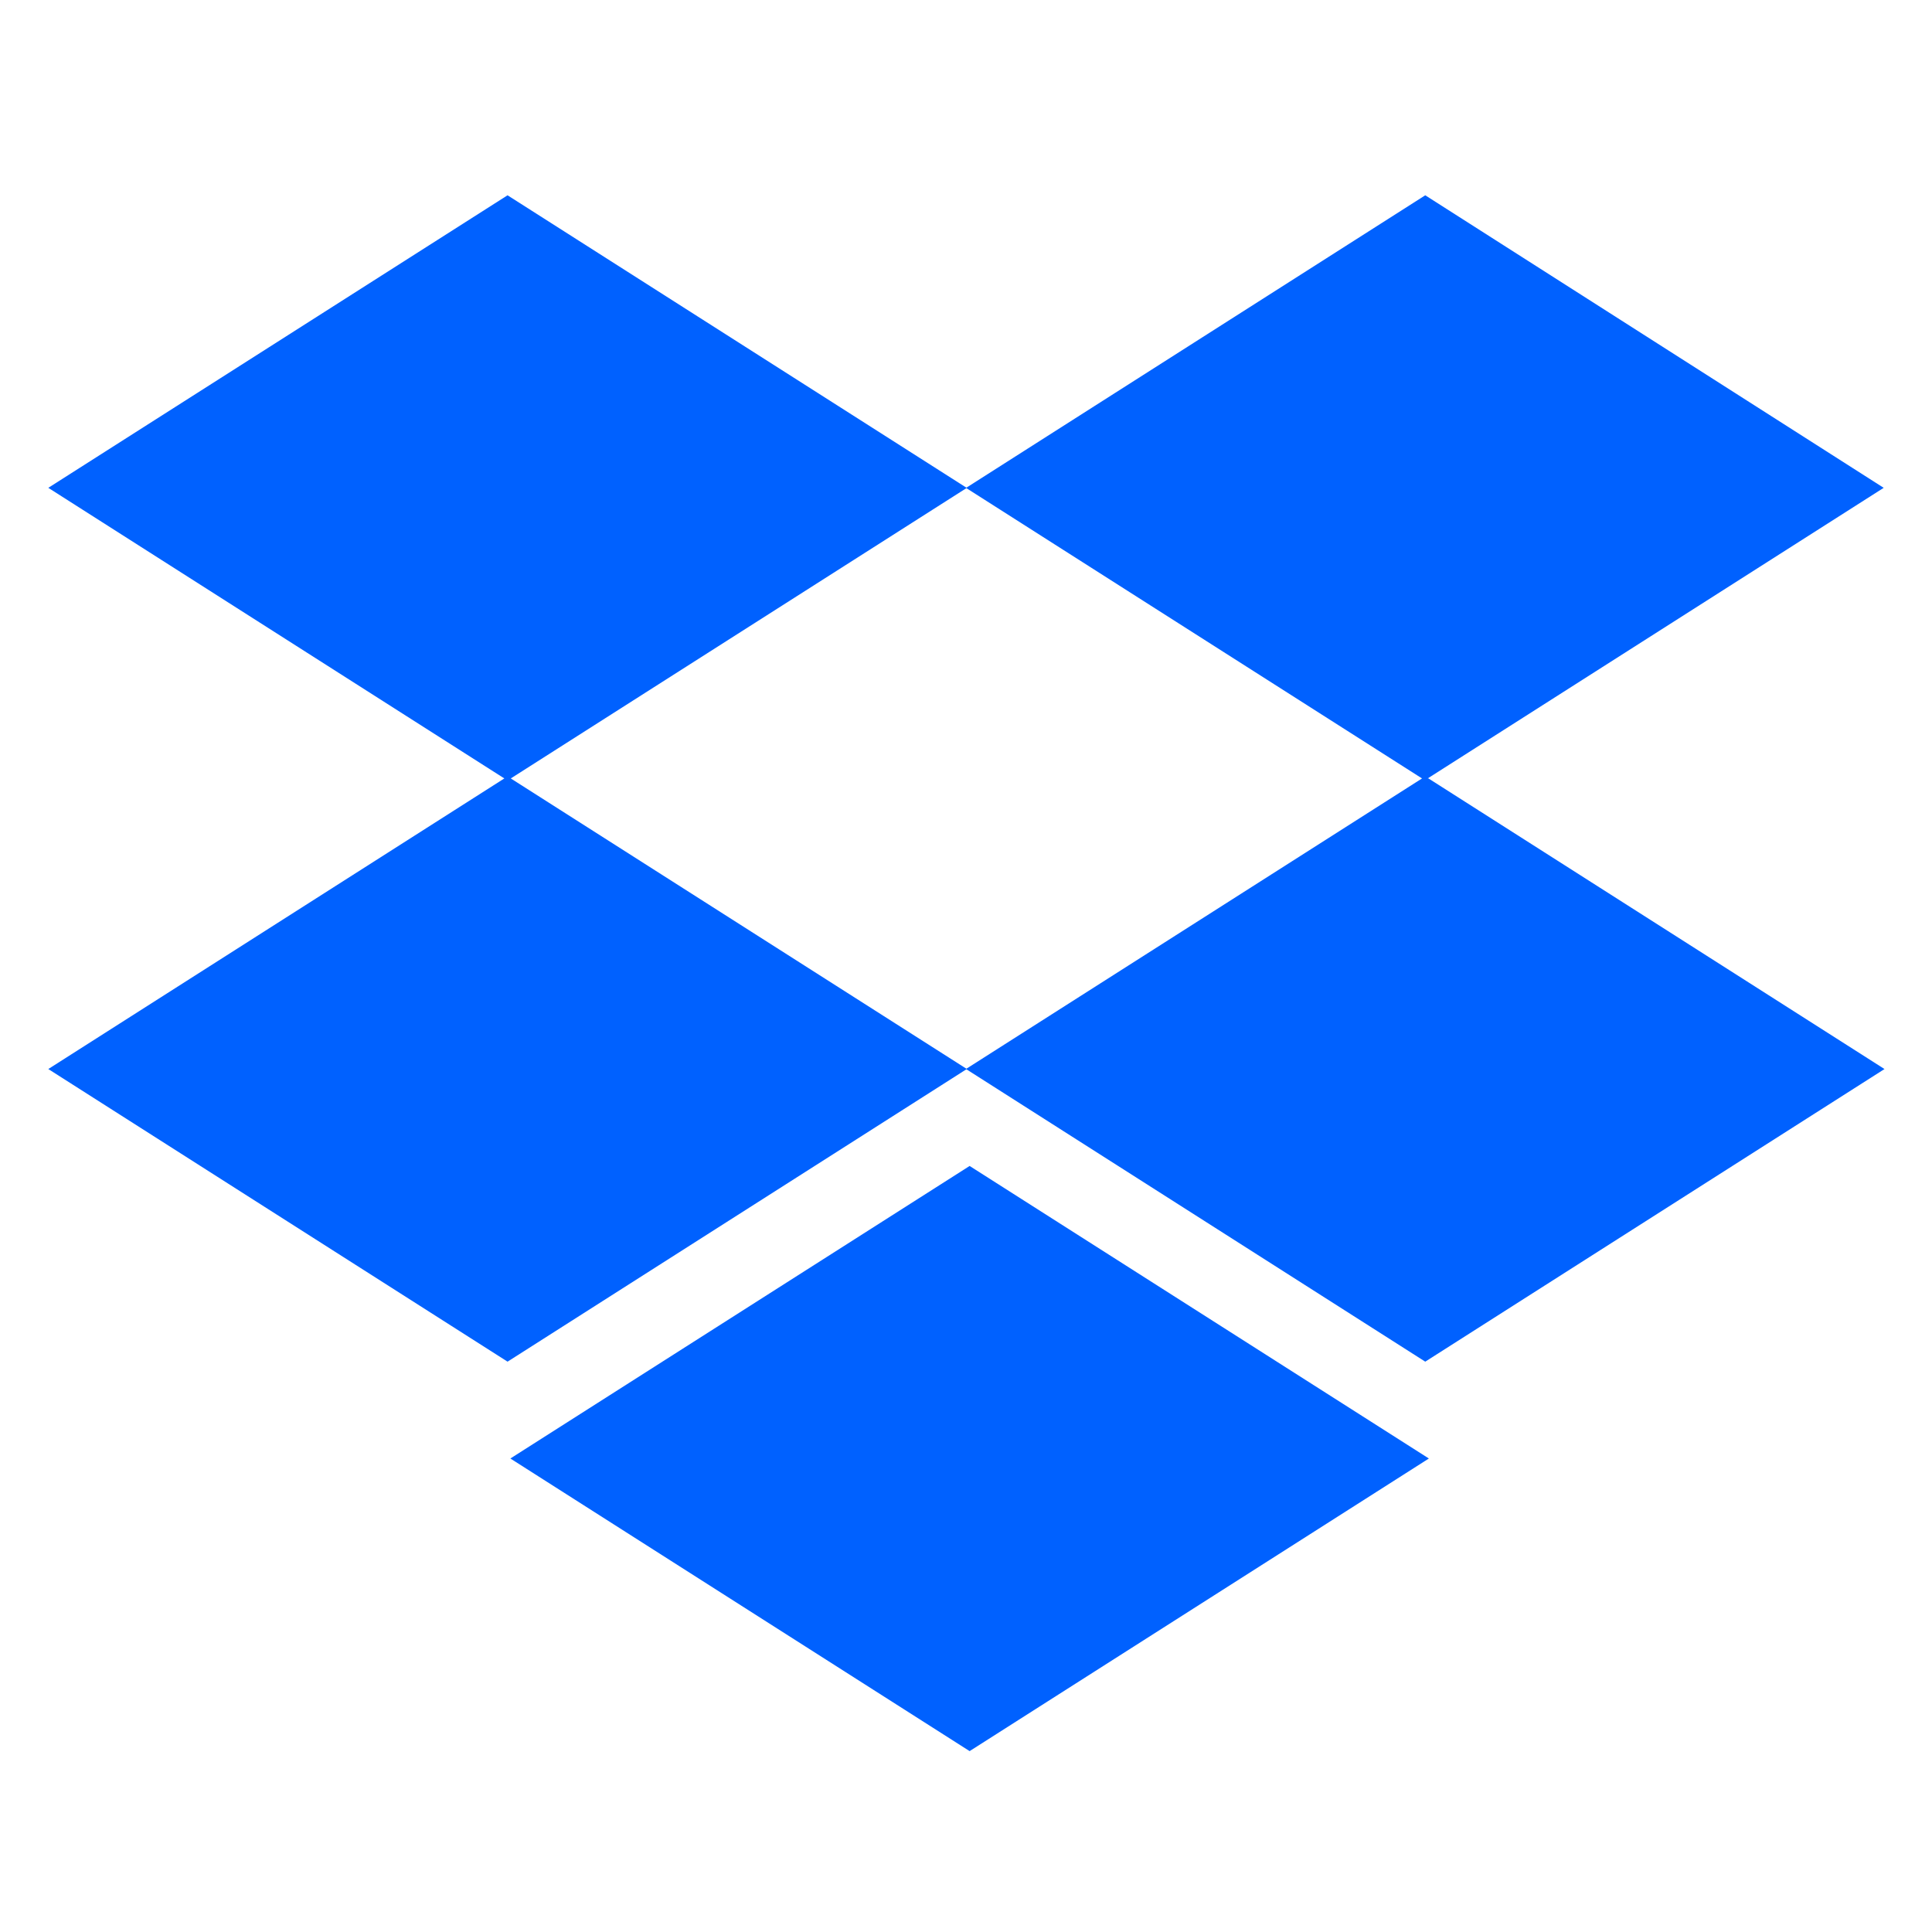<svg xmlns="http://www.w3.org/2000/svg" width="24" height="24" xmlns:v="https://vecta.io/nano"><path d="M17.745 9.67l5.665 3.61-5.705 3.635-5.7-3.632-5.7 3.632L.6 13.28l5.665-3.61L.6 6.06l5.705-3.634 5.7 3.632 5.7-3.632L23.4 6.06l-5.665 3.61zm-.08 0l-5.66-3.606-5.66 3.606 5.66 3.606 5.66-3.606zM6.34 18.118l5.705-3.634 5.705 3.634-5.705 3.635-5.705-3.635z" fill="#0061ff"/></svg>